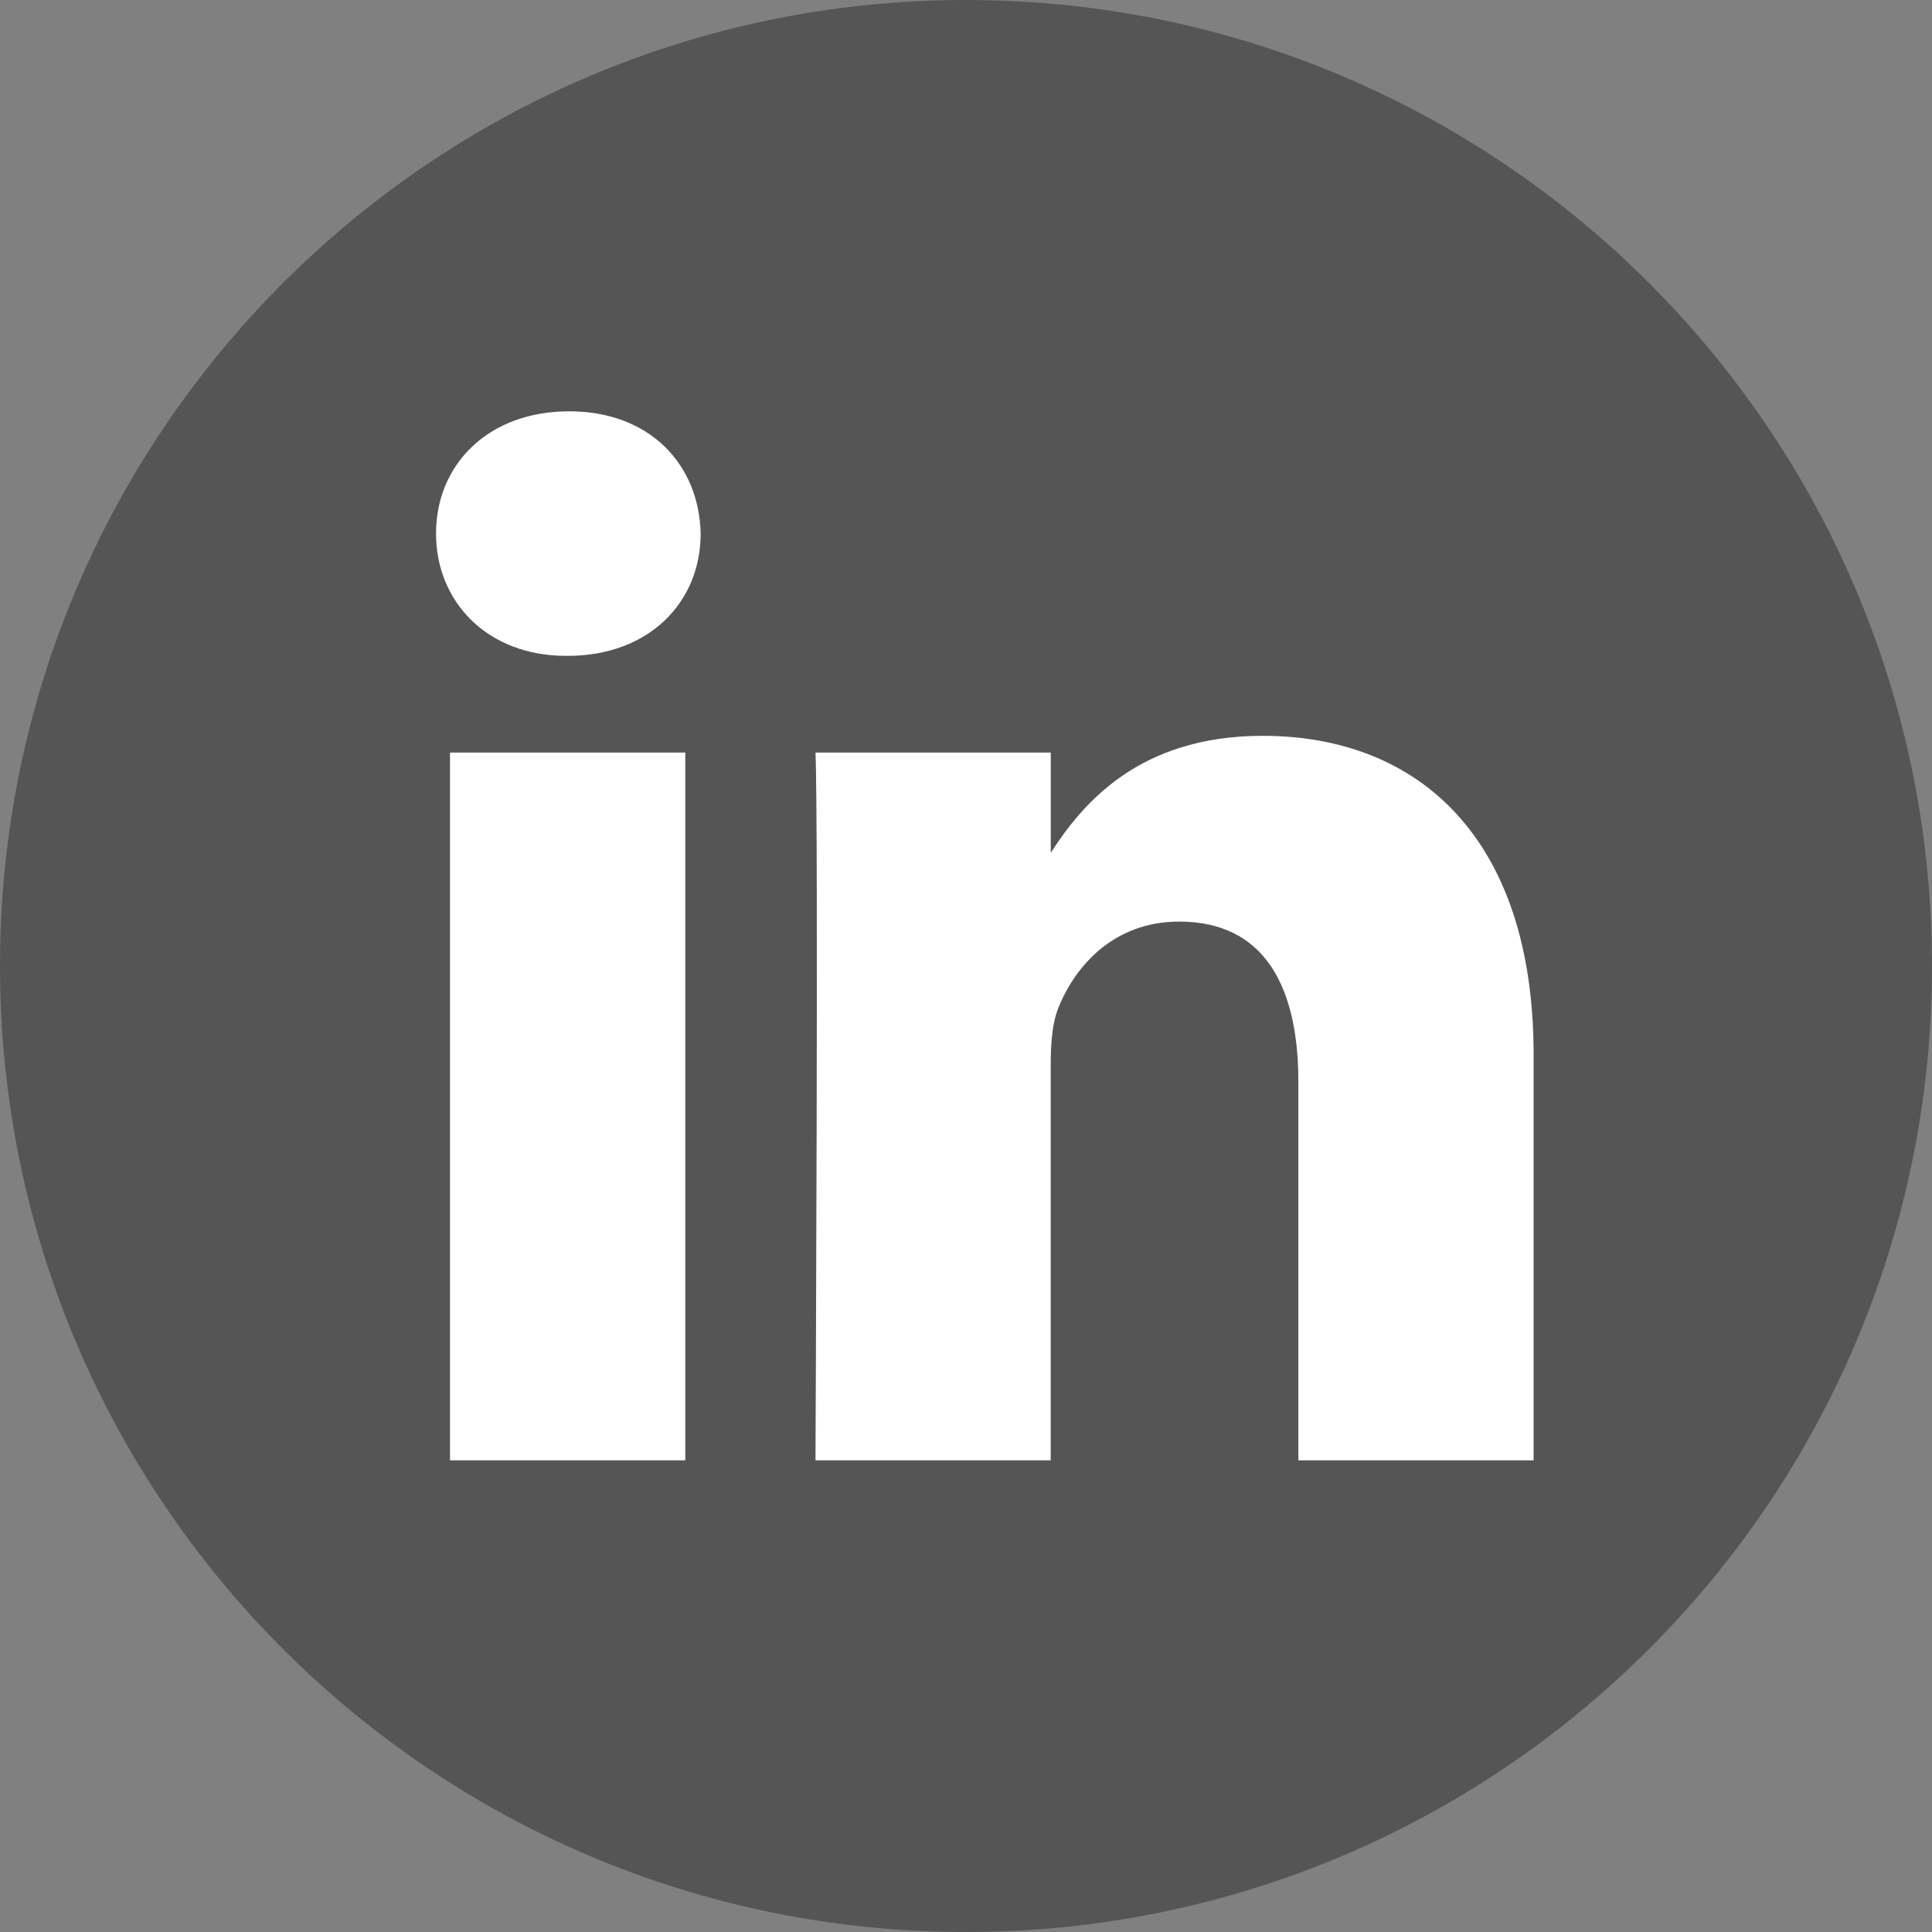 <svg xmlns="http://www.w3.org/2000/svg" viewBox="0 0 512 512"><rect x="0" y="0" width="512" height="512" fill="#808080" stroke="none"/><defs><style>.cls-1{fill:#fff;}.cls-2{fill:#555;}</style></defs><g id="Camada_2" data-name="Camada 2"><g id="Camada_1-2" data-name="Camada 1"><g id="Camada_2-2" data-name="Camada 2"><g id="Camada_1-2-2" data-name="Camada 1-2"><g id="Camada_2-2-2" data-name="Camada 2-2"><g id="Camada_1-2-2-2" data-name="Camada 1-2-2"><circle class="cls-1" cx="259.4" cy="251.96" r="234.36"/><path class="cls-2" d="M256,0C114.64,0,0,114.64,0,256S114.64,512,256,512,512,397.36,512,256,397.36,0,256,0ZM181.61,387H119.26V199.43h62.35ZM150.44,173.81H150c-20.92,0-34.45-14.4-34.45-32.4,0-18.41,13.94-32.41,35.27-32.41s34.45,14,34.86,32.41C185.71,159.41,172.18,173.81,150.44,173.81ZM406.42,387H344.08V286.65c0-25.22-9-42.42-31.58-42.42-17.23,0-27.48,11.61-32,22.81-1.65,4-2.05,9.6-2.05,15.21V387H216.11s.82-170,0-187.57h62.35V226c8.28-12.78,23.11-31,56.18-31,41,0,71.78,26.81,71.78,84.43Z"/></g></g></g></g></g></g></svg>
